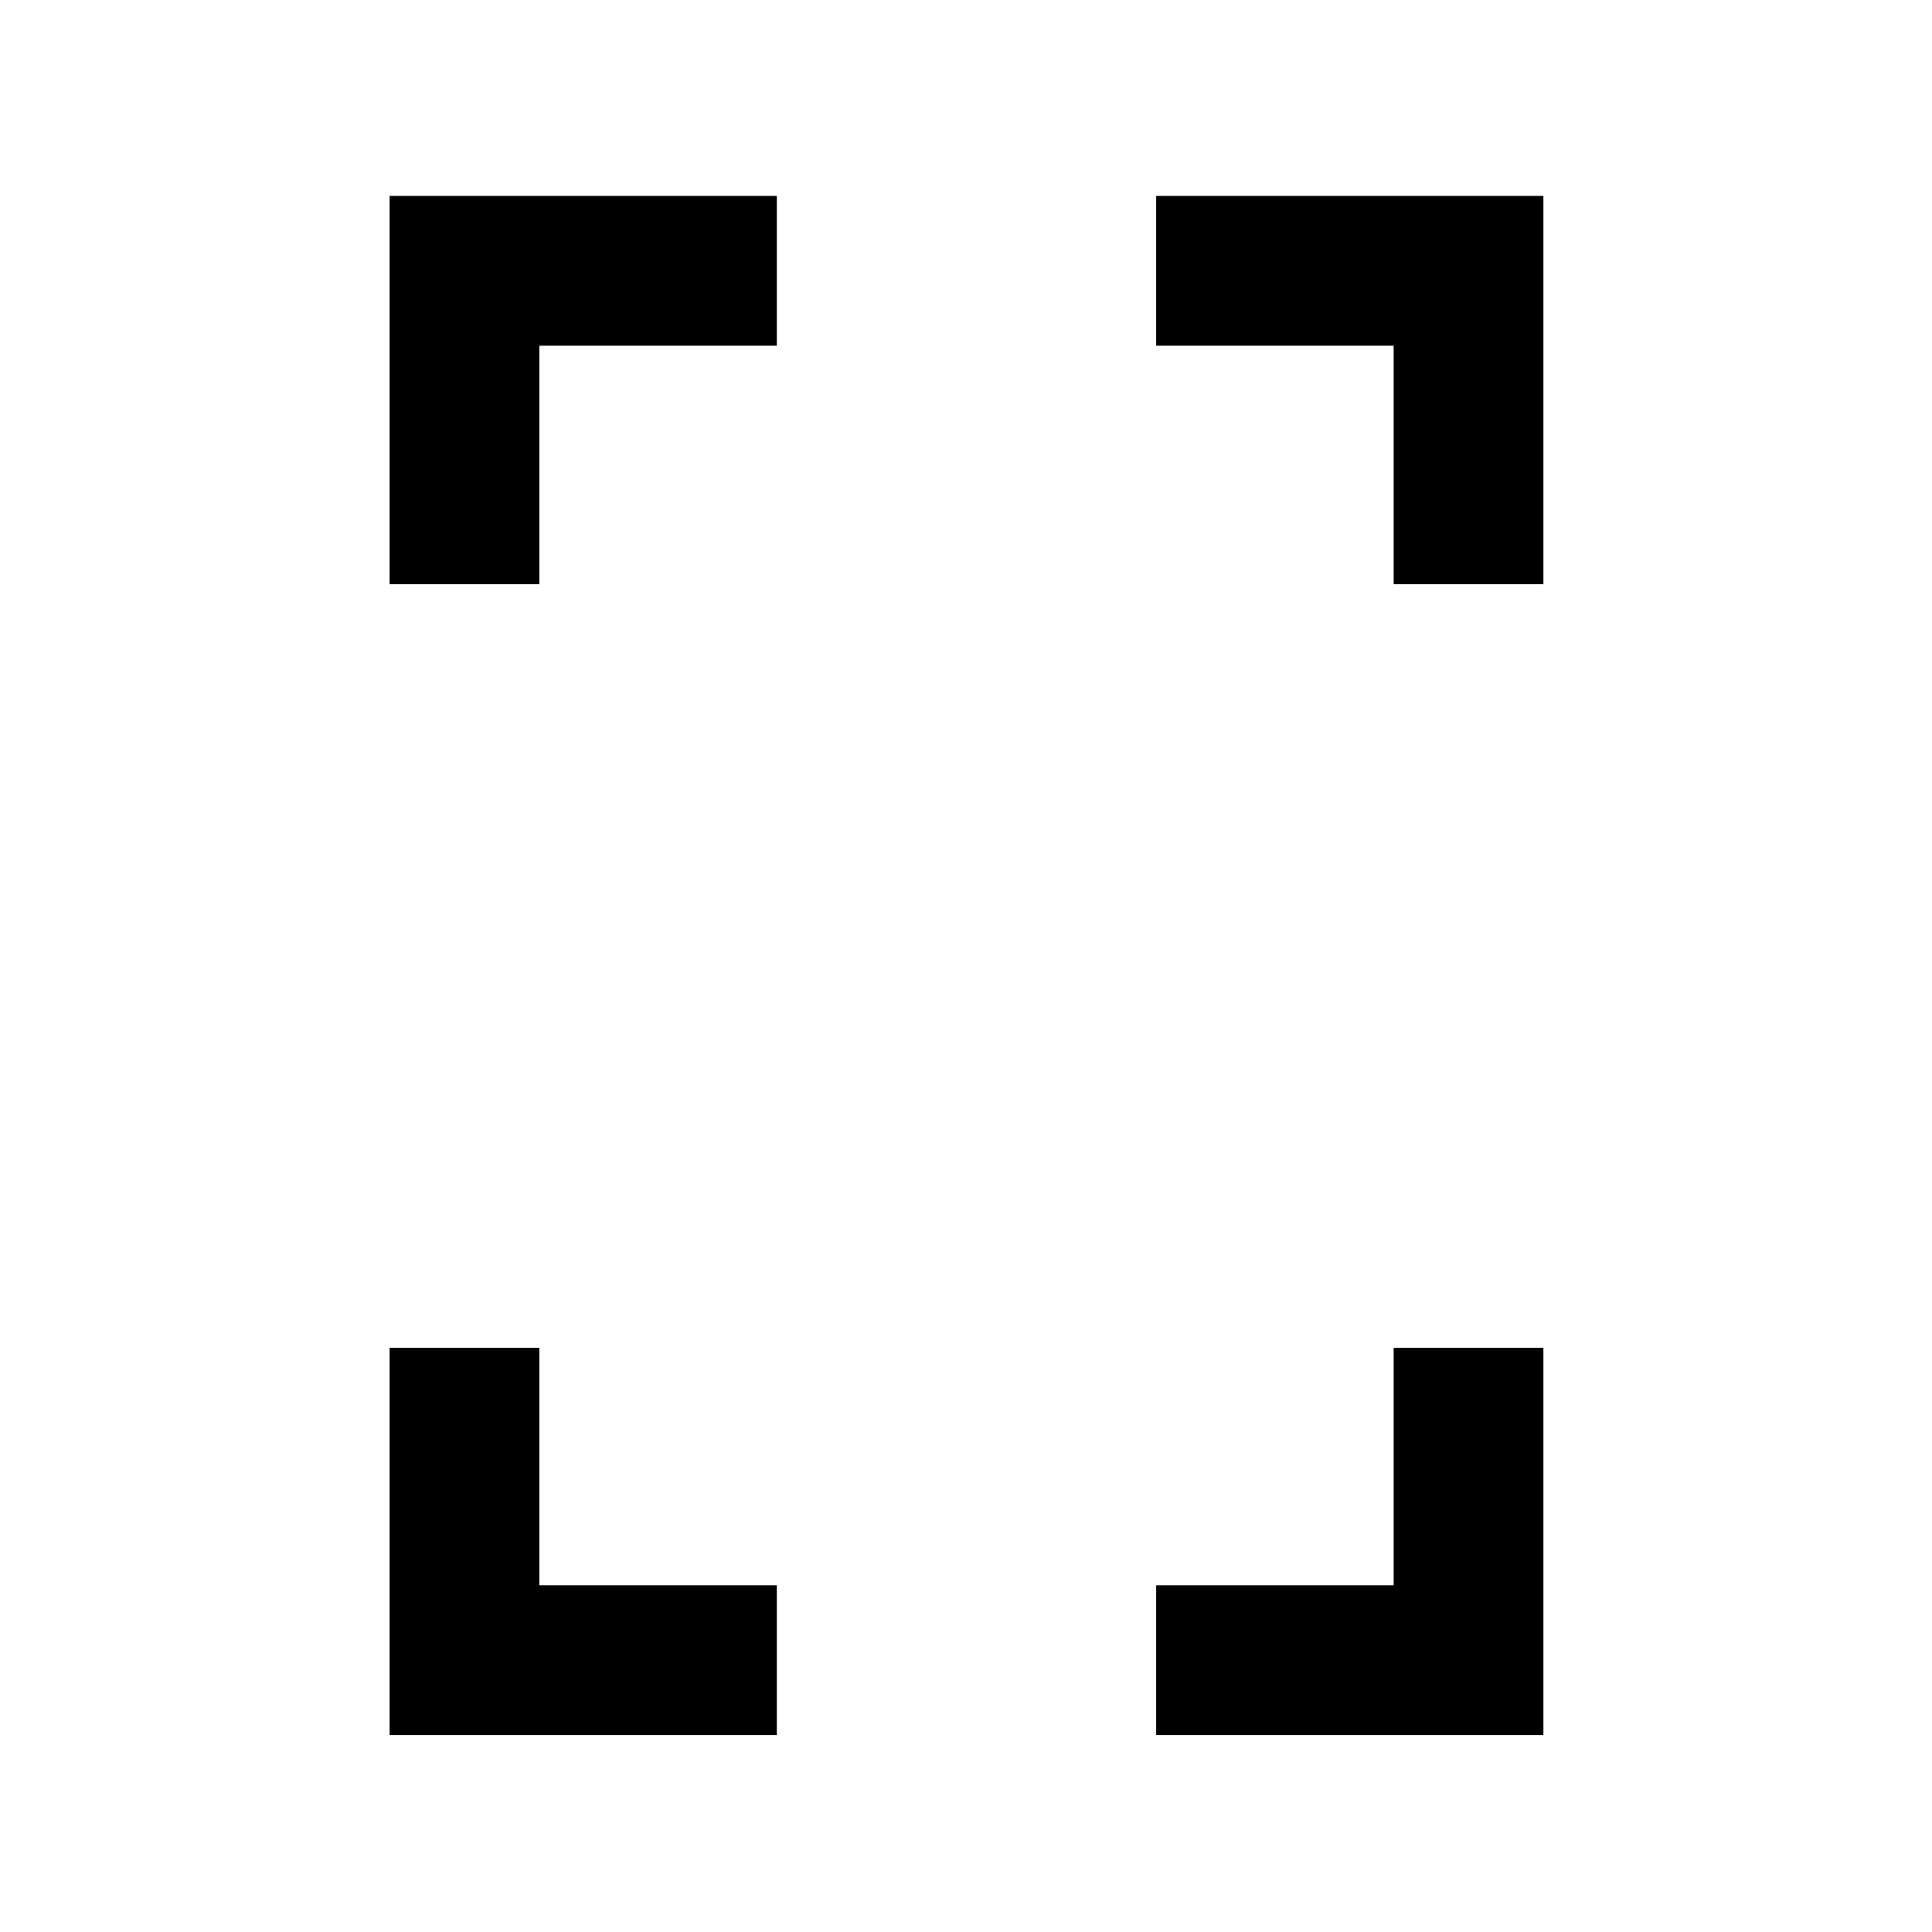 <svg xmlns="http://www.w3.org/2000/svg" height="20" viewBox="0 -960 960 960" width="20"><path d="M193.59-669.72v-192.91H386v74.41H268v118.5h-74.41Zm0 571.85v-192.41H268v118h118v74.41H193.59ZM692.5-669.72v-118.5h-118v-74.41h192.41v192.91H692.5Zm-118 571.85v-74.41h118v-118h74.41v192.41H574.5Z"/></svg>